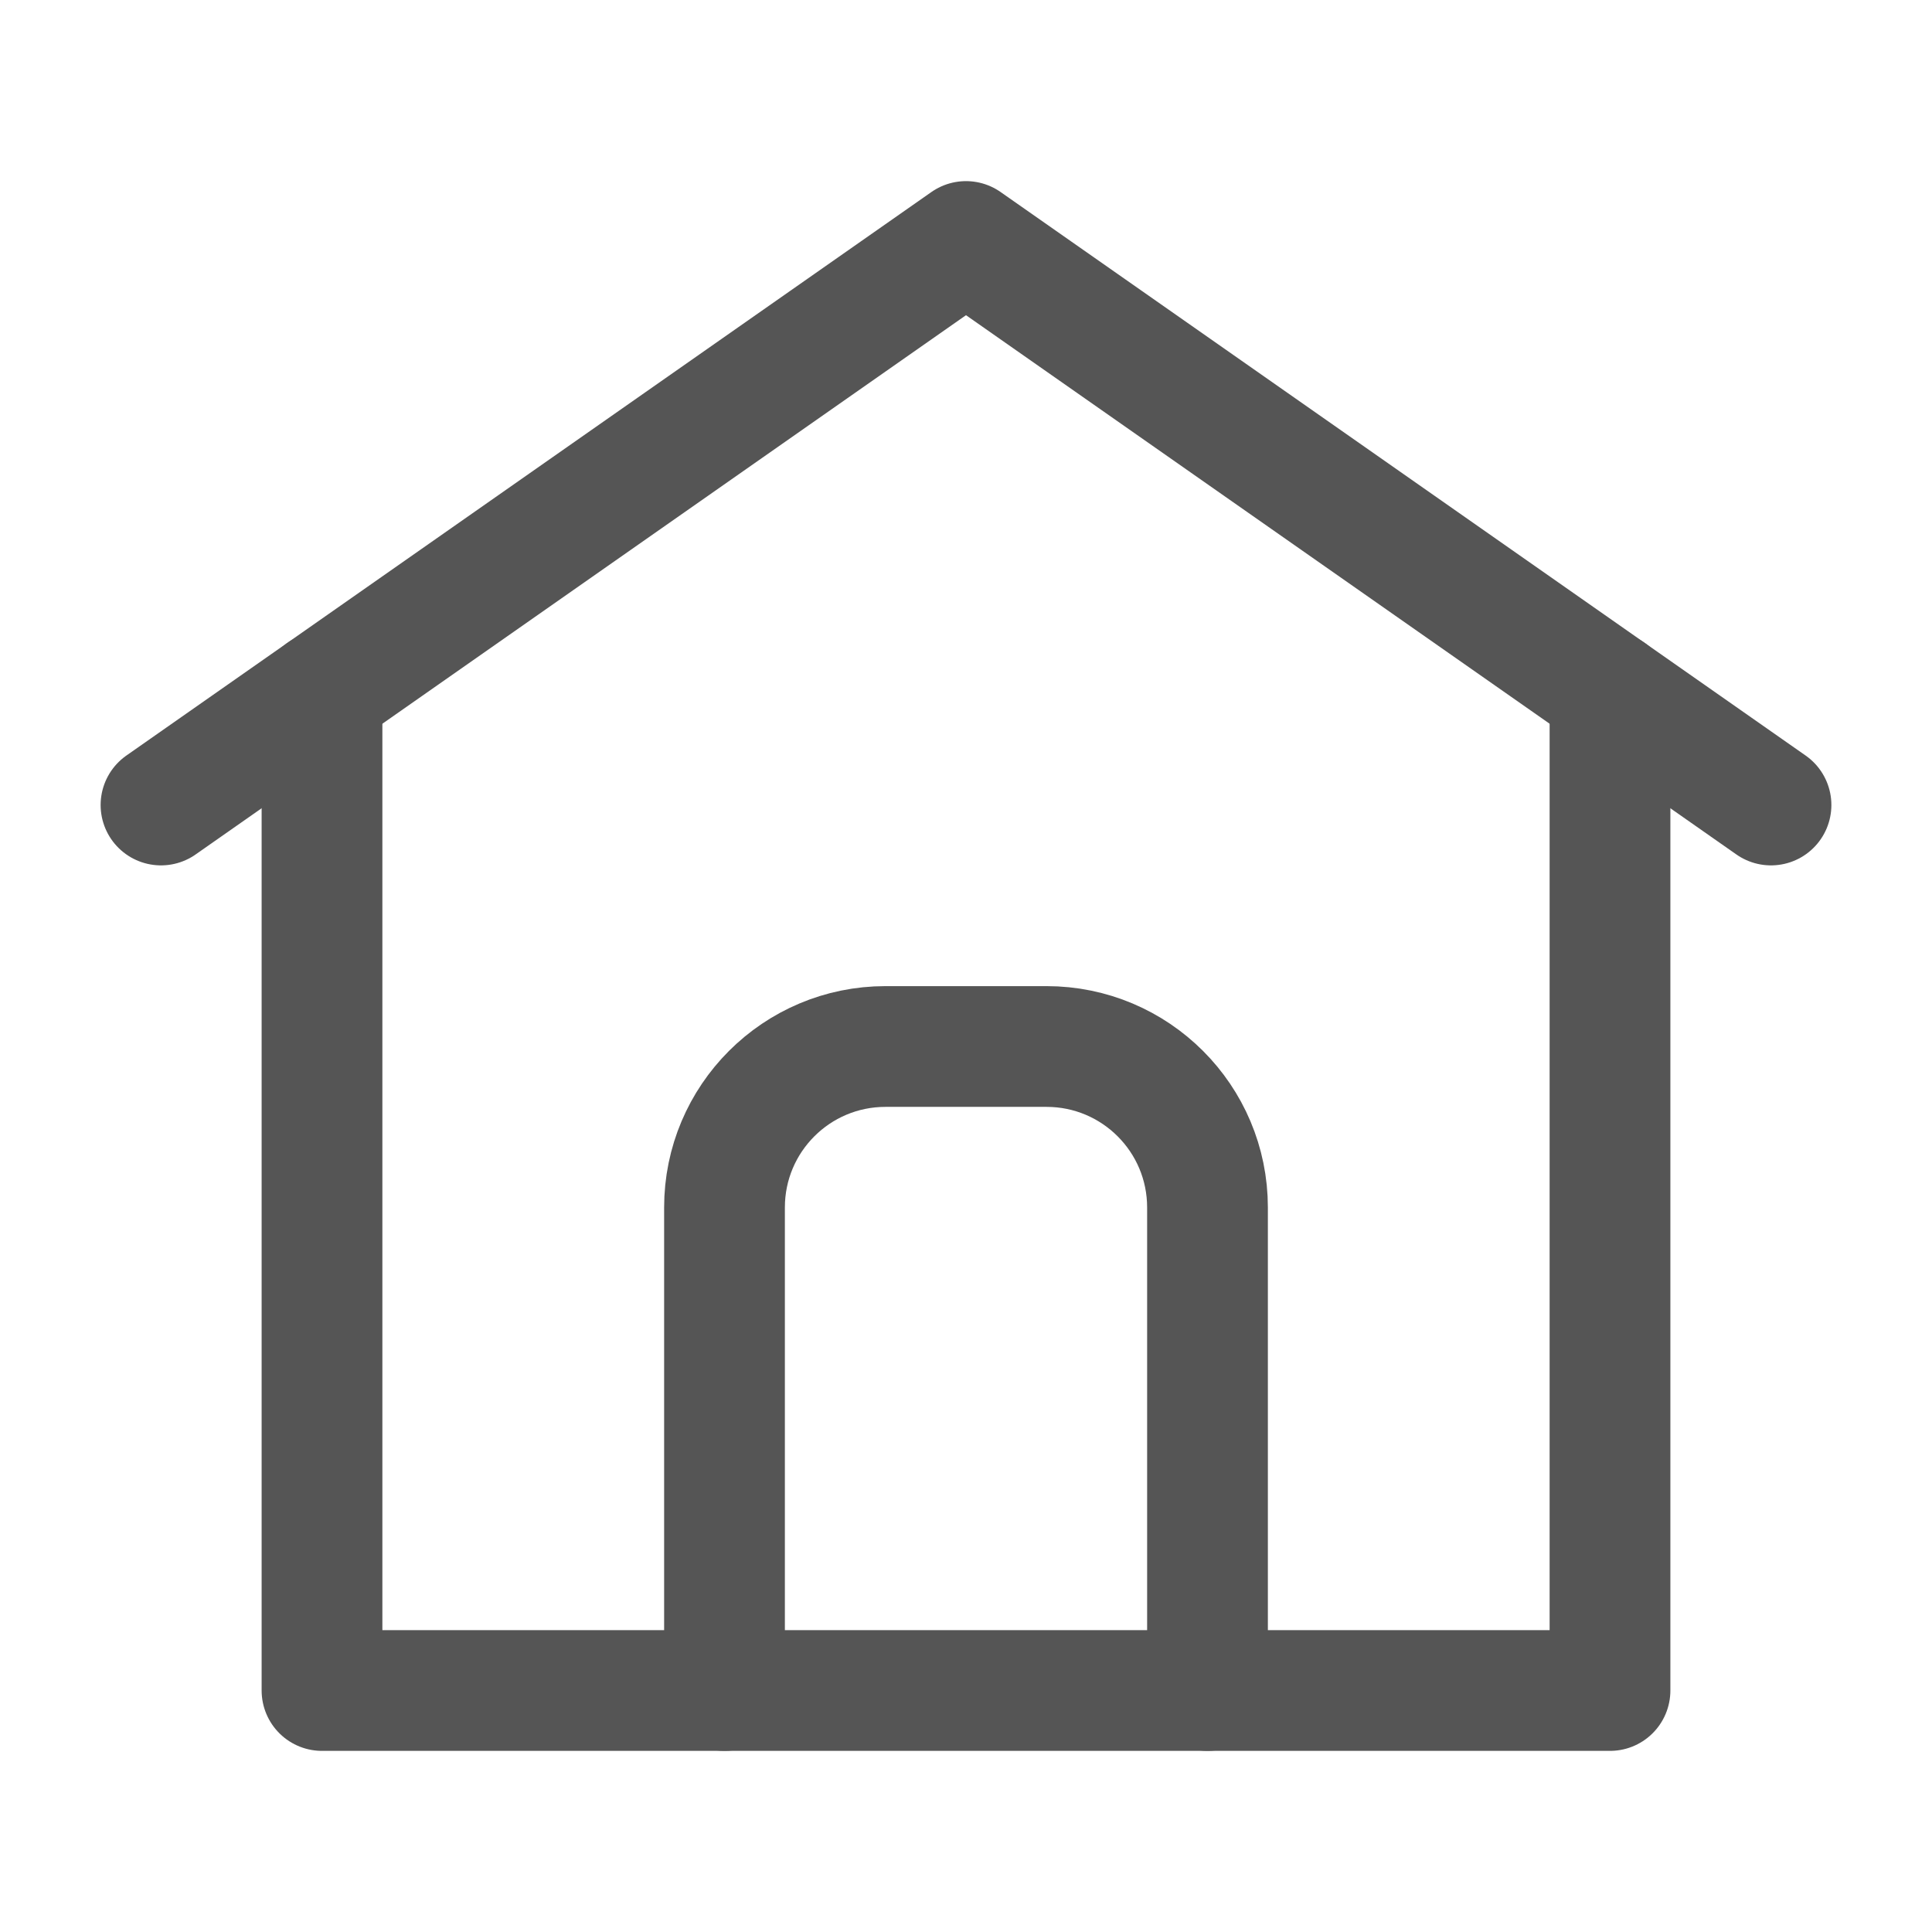 <svg width="24" height="24" viewBox="0 0 24 24" fill="none" xmlns="http://www.w3.org/2000/svg">
<path d="M4 8.6V21H20V8.6" stroke="#555555" stroke-width="1.5" stroke-linecap="round" stroke-linejoin="round"/>
<path d="M2 10L12 3L22 10" stroke="#555555" stroke-width="1.5" stroke-linecap="round" stroke-linejoin="round"/>
<path d="M15 21V15C15 13.895 14.105 13 13 13H11C9.895 13 9 13.895 9 15V21" stroke="#555555" stroke-width="1.5" stroke-linecap="round" stroke-linejoin="round"/>
</svg>
